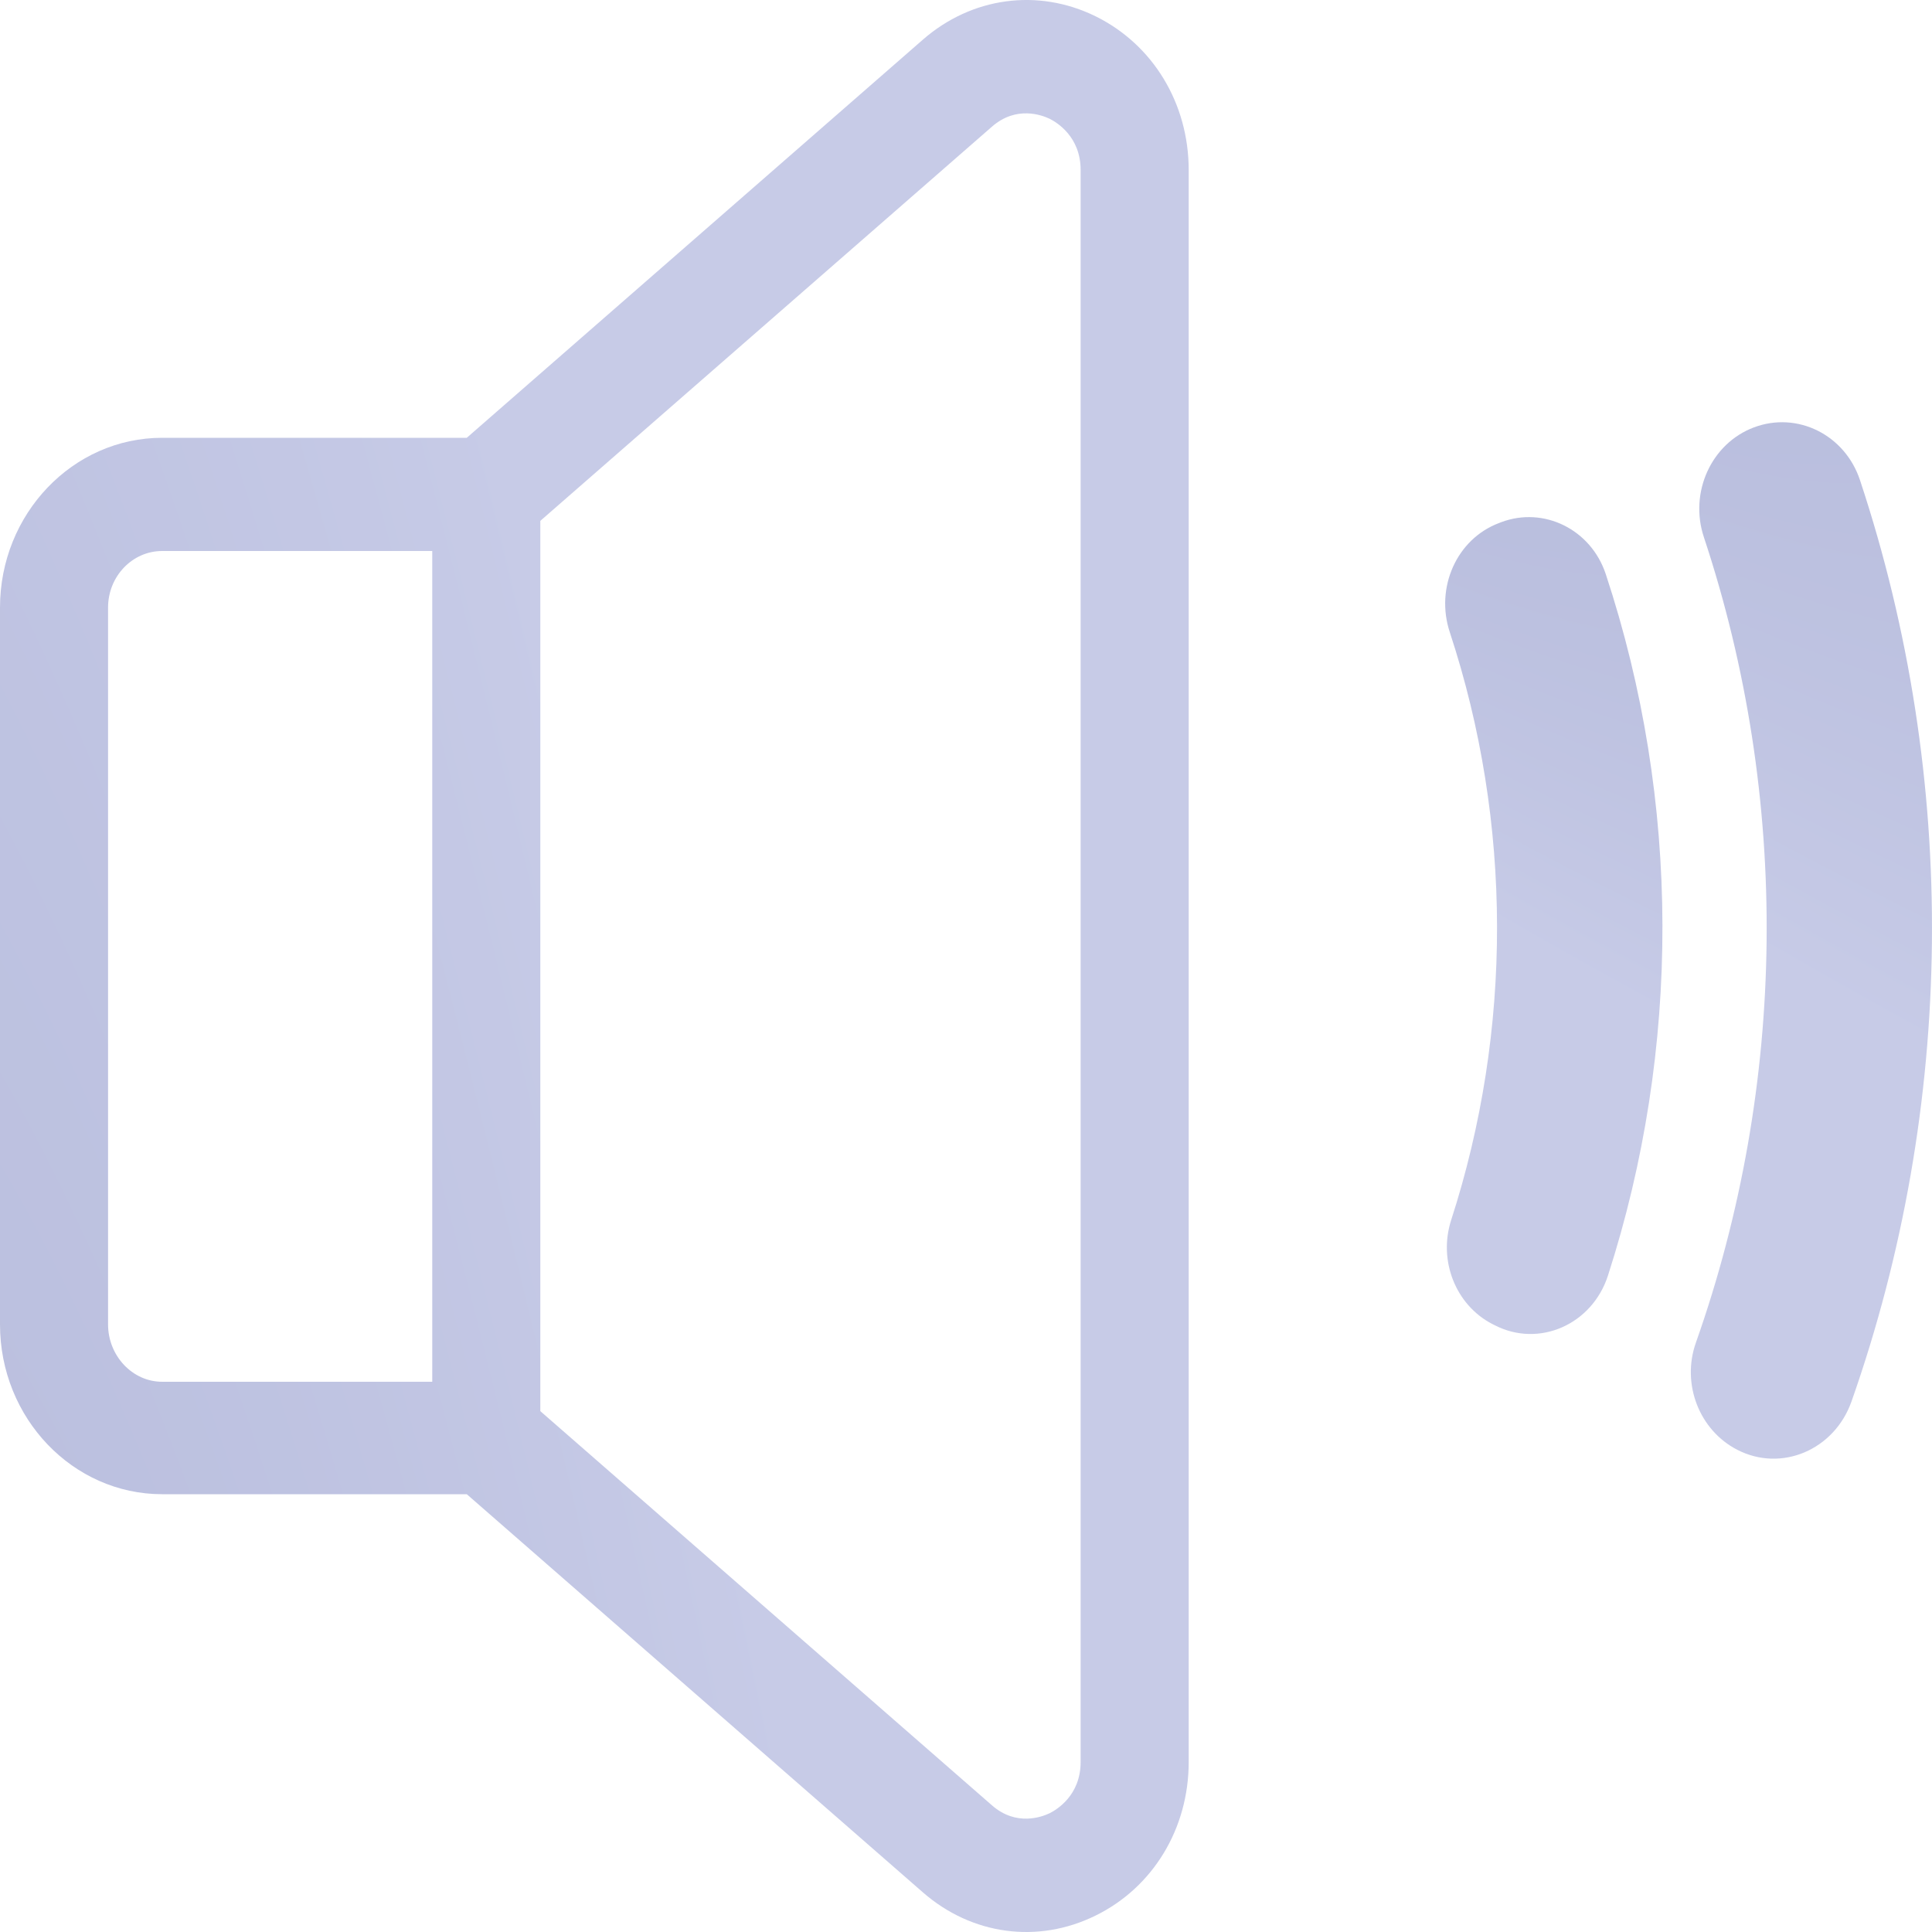 <svg width="15" height="15" viewBox="0 0 15 15" fill="none" xmlns="http://www.w3.org/2000/svg">
    <defs>
        <radialGradient id="paint0_radial_4_4" cx="0" cy="0" r="1" gradientUnits="userSpaceOnUse"
            gradientTransform="translate(-8.069 -14.936) rotate(41.868) scale(39.84 6.04)">
            <stop offset="0.102" stop-color="#969DC6" />
            <stop offset="0.922" stop-color="#C7CBE7" />
        </radialGradient>
        <radialGradient id="paint1_radial_4_4" cx="0" cy="0" r="1" gradientUnits="userSpaceOnUse"
            gradientTransform="translate(-10.904 -20.088) rotate(41.76) scale(49.35 7.588)">
            <stop offset="0.102" stop-color="#969DC6" />
            <stop offset="0.922" stop-color="#C7CBE7" />
        </radialGradient>
        <radialGradient id="paint2_radial_4_4" cx="0" cy="0" r="1" gradientUnits="userSpaceOnUse"
            gradientTransform="translate(6.019 97.5) rotate(-94.969) scale(120.453 12.207)">
            <stop offset="0.102" stop-color="#969DC6" />
            <stop offset="0.922" stop-color="#C7CBE7" />
        </radialGradient>
    </defs>
    <path
        d="M12.484 9.904C13.051 8.147 13.051 6.223 12.467 4.457C12.352 4.11 11.986 3.93 11.656 4.054L11.638 4.061C11.309 4.185 11.142 4.563 11.256 4.908C11.744 6.389 11.743 8 11.267 9.472C11.165 9.788 11.302 10.133 11.587 10.28L11.605 10.289C11.949 10.466 12.361 10.284 12.484 9.904Z"
        fill="url(#paint0_radial_4_4)" />
    <path
        d="M14.375 10.881C15.182 8.588 15.211 6.05 14.441 3.728C14.324 3.375 13.954 3.192 13.618 3.318C13.287 3.442 13.113 3.823 13.229 4.171C13.902 6.2 13.875 8.42 13.167 10.424C13.053 10.746 13.194 11.105 13.488 11.256C13.831 11.433 14.242 11.257 14.375 10.881Z"
        fill="url(#paint1_radial_4_4)" />
    <path
        d="M8.505 0.126C8.058 -0.093 7.544 -0.023 7.165 0.308L3.624 3.399H1.259C0.565 3.399 0 3.99 0 4.717V10.283C0 11.01 0.565 11.601 1.259 11.601H3.624L7.165 14.692C7.545 15.024 8.058 15.093 8.505 14.873C8.952 14.654 9.229 14.197 9.229 13.68V1.32C9.229 0.803 8.952 0.346 8.505 0.126ZM3.356 10.728H1.259C1.027 10.728 0.839 10.525 0.839 10.283V4.717C0.839 4.475 1.027 4.278 1.259 4.278H3.356V10.728ZM8.39 13.68C8.39 13.939 8.205 14.05 8.149 14.078C8.092 14.105 7.892 14.183 7.702 14.017L4.195 10.956V4.044L7.702 0.983C7.892 0.817 8.092 0.895 8.149 0.922C8.205 0.95 8.39 1.061 8.39 1.32V13.68Z"
        fill="url(#paint2_radial_4_4)" />
</svg>